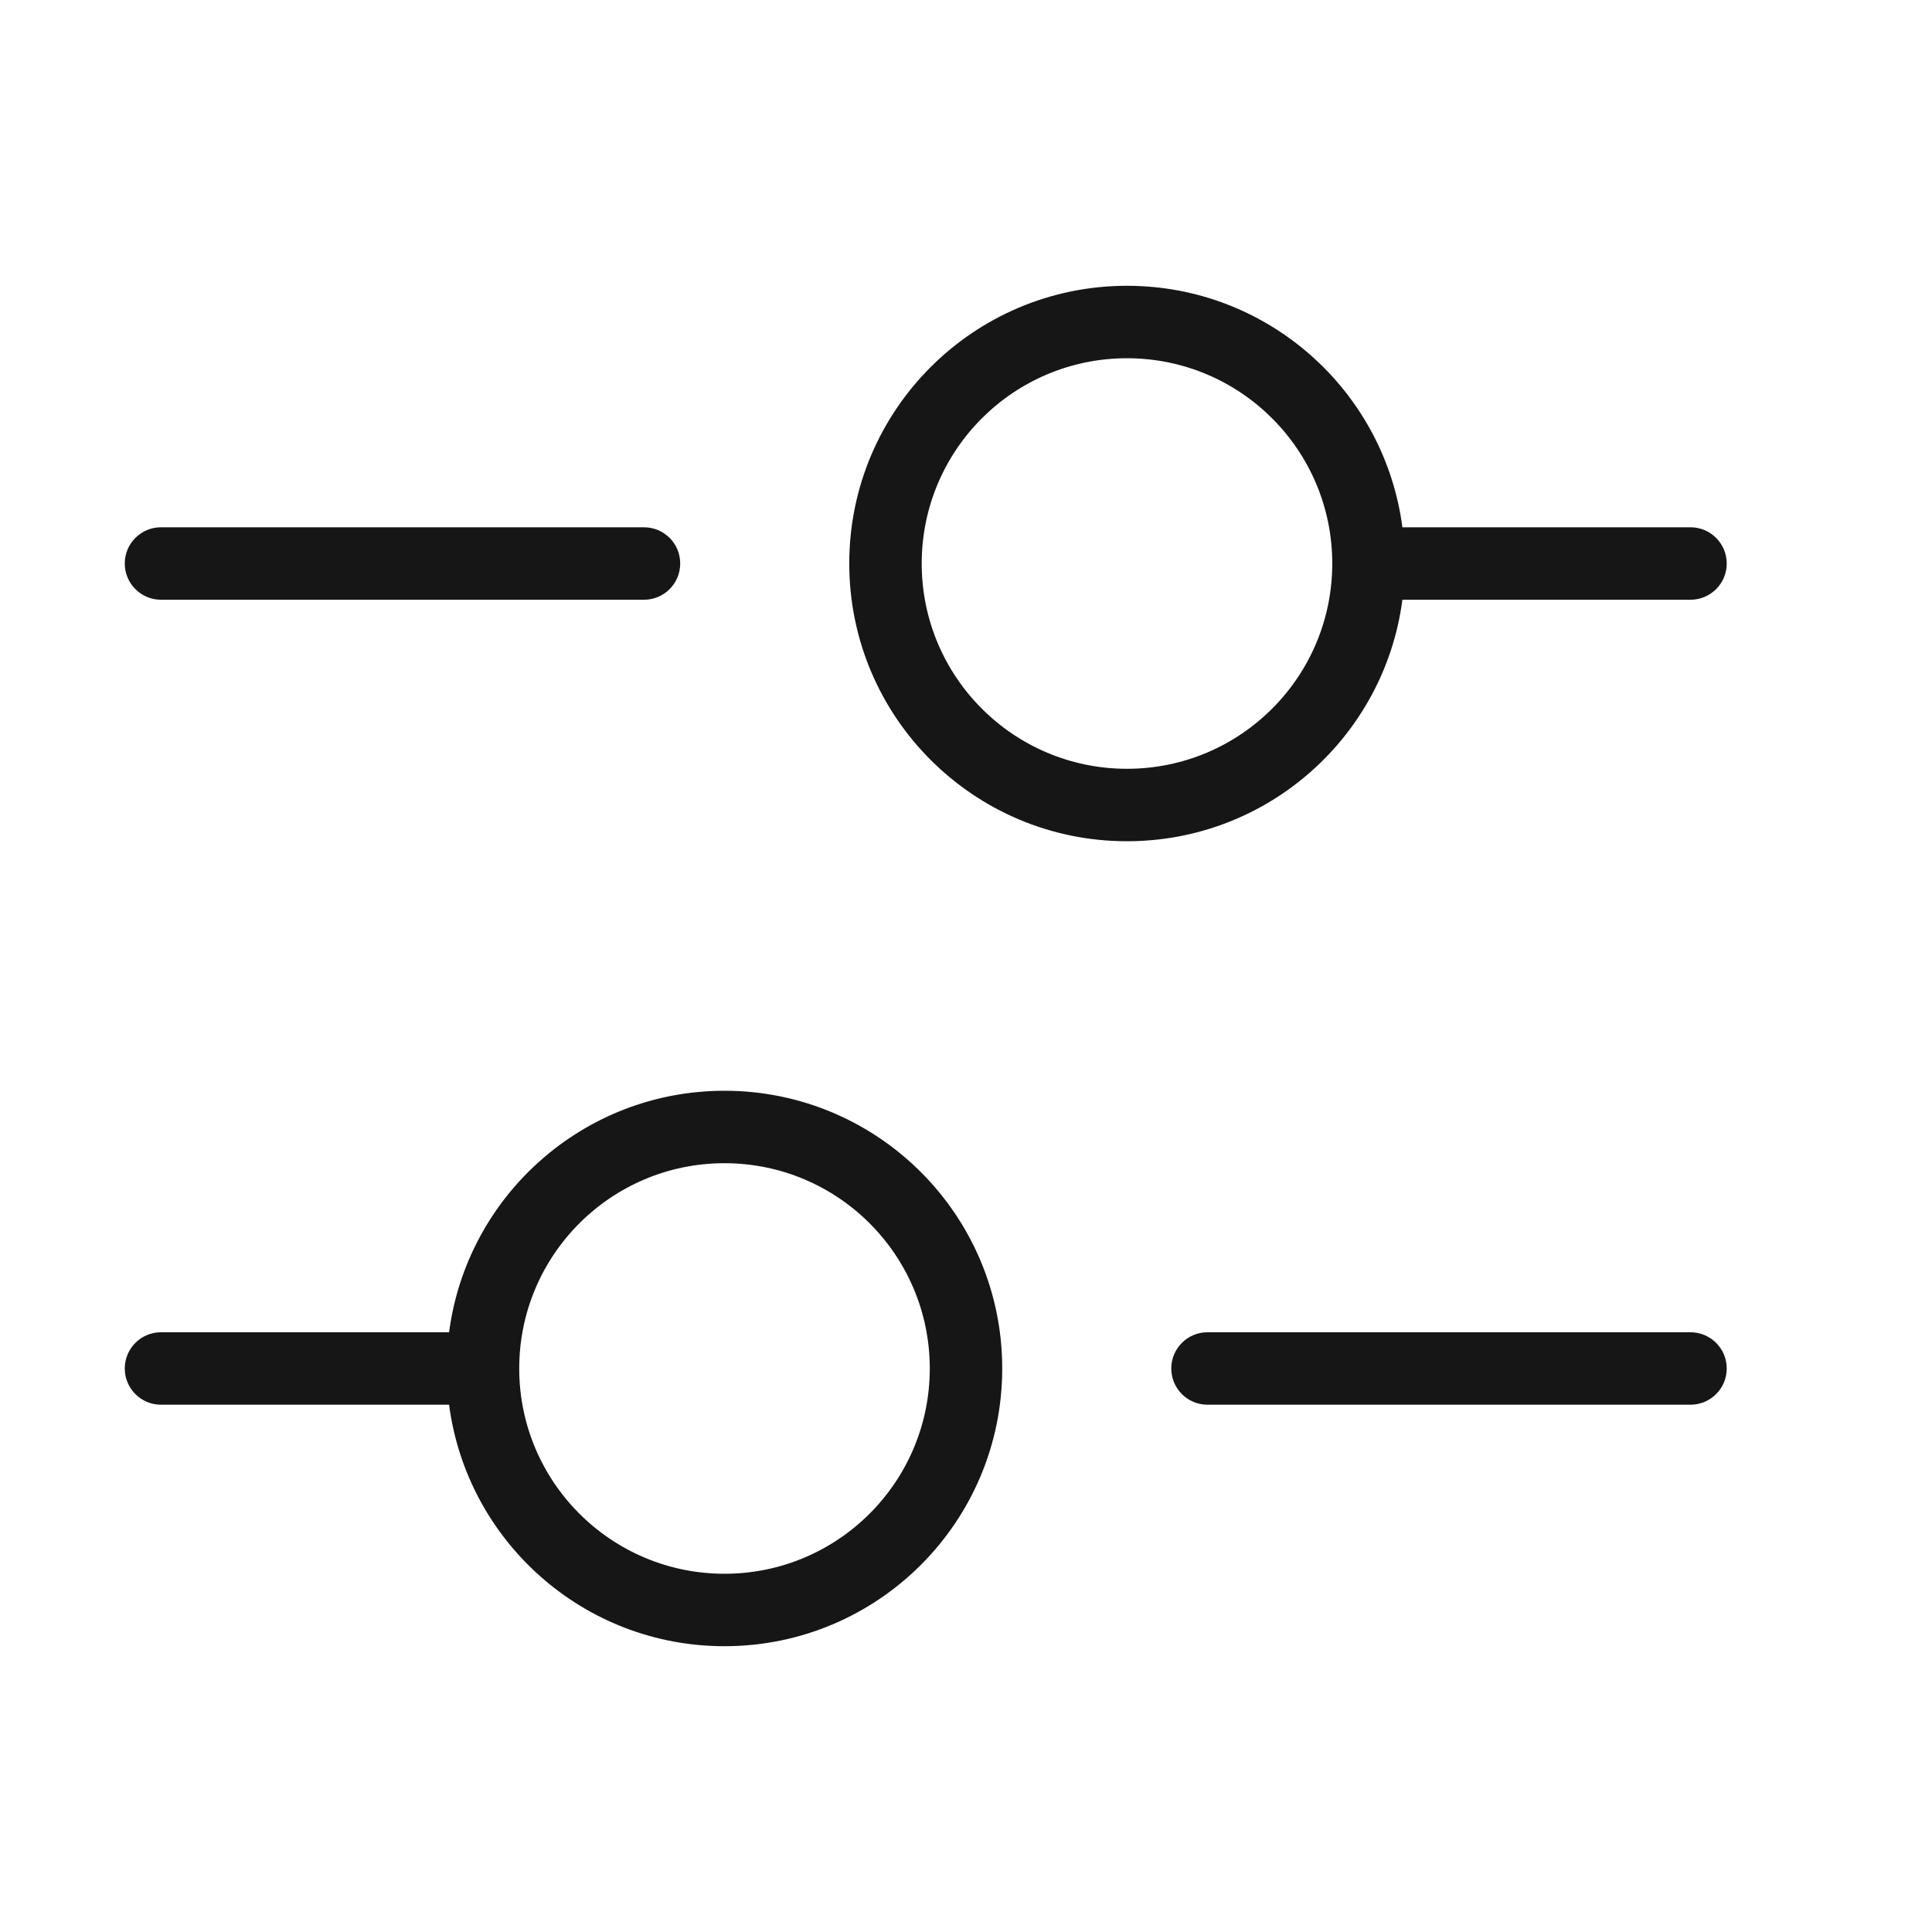 <svg width="40" height="40" viewBox="0 0 40 40" fill="none" xmlns="http://www.w3.org/2000/svg">
<path fill-rule="evenodd" clip-rule="evenodd" d="M17.583 11.667C17.583 8.491 20.158 5.917 23.333 5.917C26.255 5.917 28.667 8.095 29.035 10.917H35C35.414 10.917 35.75 11.252 35.75 11.667C35.75 12.081 35.414 12.417 35 12.417H29.035C28.667 15.238 26.255 17.417 23.333 17.417C20.158 17.417 17.583 14.842 17.583 11.667ZM23.333 7.417C20.986 7.417 19.083 9.319 19.083 11.667C19.083 14.014 20.986 15.917 23.333 15.917C25.68 15.917 27.583 14.014 27.583 11.667C27.583 9.319 25.68 7.417 23.333 7.417ZM3.333 10.917C2.919 10.917 2.583 11.252 2.583 11.667C2.583 12.081 2.919 12.417 3.333 12.417H13.333C13.748 12.417 14.083 12.081 14.083 11.667C14.083 11.252 13.748 10.917 13.333 10.917H3.333ZM3.333 27.583C2.919 27.583 2.583 27.919 2.583 28.333C2.583 28.747 2.919 29.083 3.333 29.083H9.298C9.666 31.905 12.079 34.083 15 34.083C18.176 34.083 20.75 31.509 20.75 28.333C20.75 25.158 18.176 22.583 15 22.583C12.079 22.583 9.666 24.762 9.298 27.583H3.333ZM10.75 28.333C10.75 30.68 12.653 32.583 15 32.583C17.347 32.583 19.25 30.68 19.25 28.333C19.25 25.986 17.347 24.083 15 24.083C12.653 24.083 10.75 25.986 10.75 28.333ZM25 27.583C24.586 27.583 24.25 27.919 24.25 28.333C24.25 28.747 24.586 29.083 25 29.083H35C35.414 29.083 35.75 28.747 35.75 28.333C35.75 27.919 35.414 27.583 35 27.583H25Z" fill="#161616"/>
</svg>
